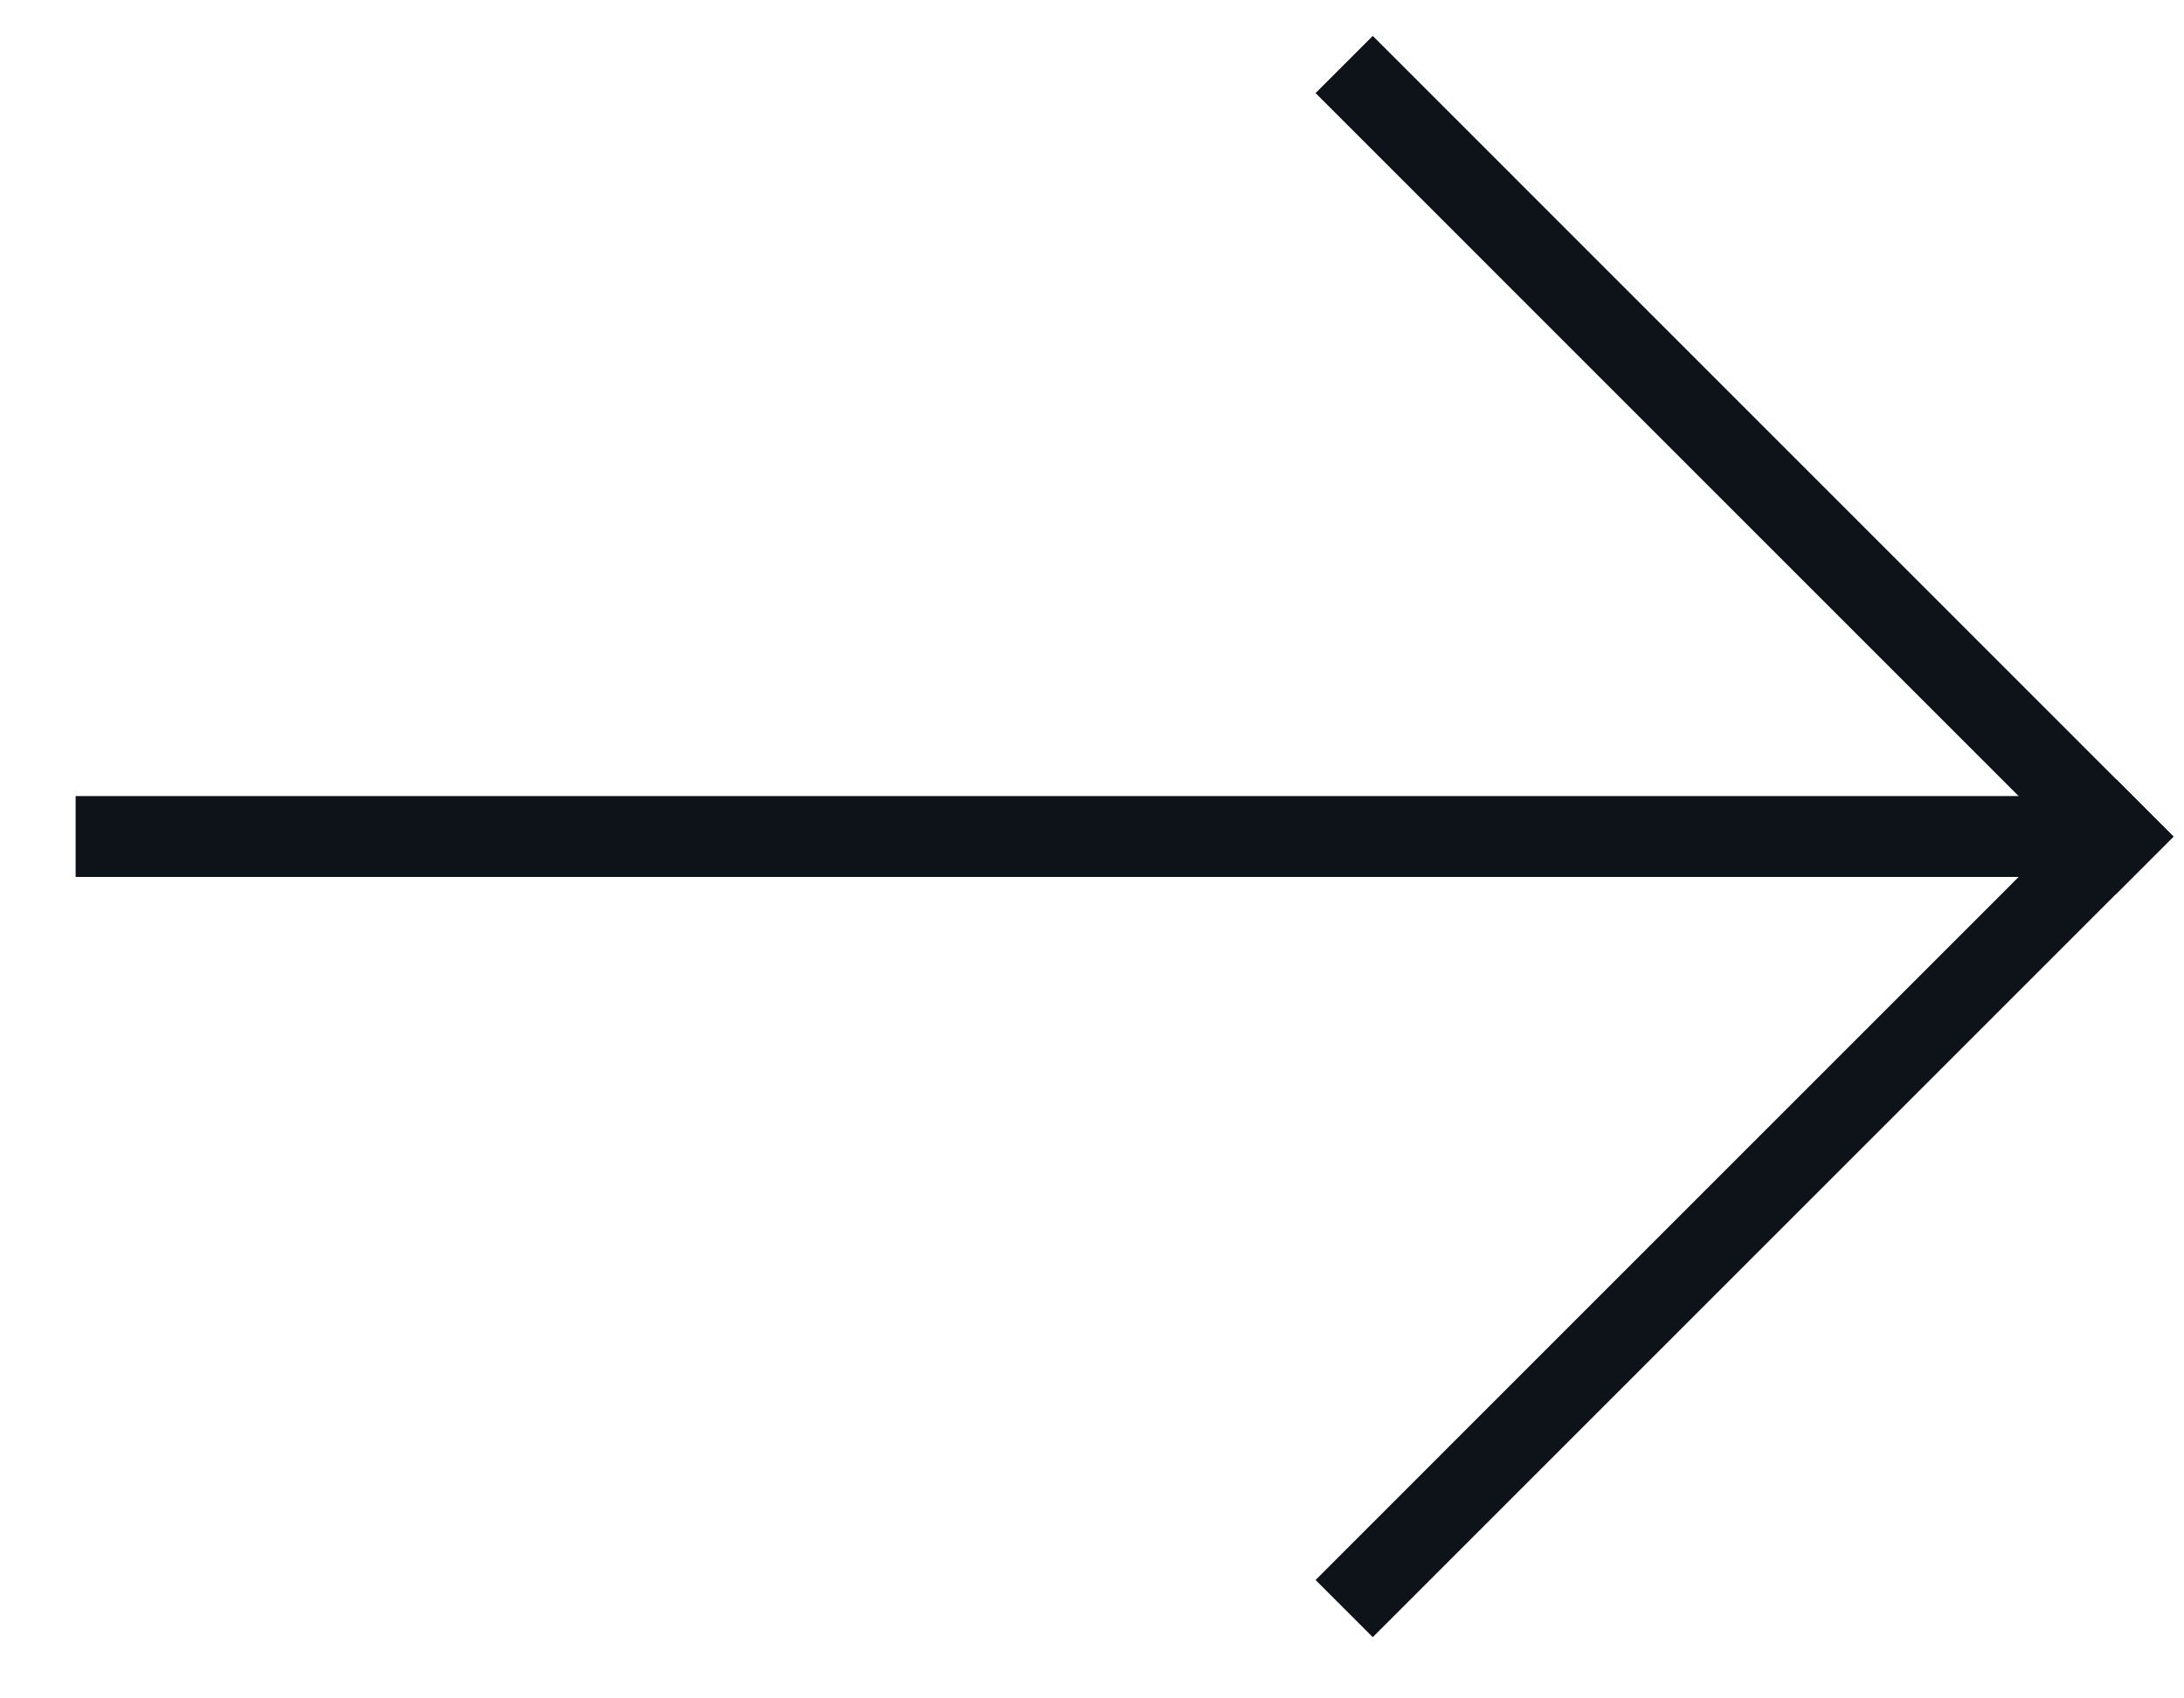 <svg 
 xmlns="http://www.w3.org/2000/svg"
 xmlns:xlink="http://www.w3.org/1999/xlink"
 width="27px" height="21px">
<defs>
<filter id="Filter_0">
    <feFlood flood-color="rgb(14, 19, 26)" flood-opacity="1" result="floodOut" />
    <feComposite operator="atop" in="floodOut" in2="SourceGraphic" result="compOut" />
    <feBlend mode="normal" in="compOut" in2="SourceGraphic" />
</filter>

</defs>
<g filter="url(#Filter_0)">
<path fill-rule="evenodd"  fill="rgb(14, 19, 26)"
 d="M16.264,1.151 L16.971,0.444 L26.870,10.344 L26.163,11.051 L16.264,1.151 Z"/>
<path fill-rule="evenodd"  fill="rgb(14, 19, 26)"
 d="M26.163,9.636 L26.870,10.344 L16.971,20.243 L16.264,19.536 L26.163,9.636 Z"/>
<path fill-rule="evenodd"  fill="rgb(14, 19, 26)"
 d="M25.935,9.843 L25.935,10.843 L0.935,10.843 L0.935,9.843 L25.935,9.843 Z"/>
</g>
</svg>